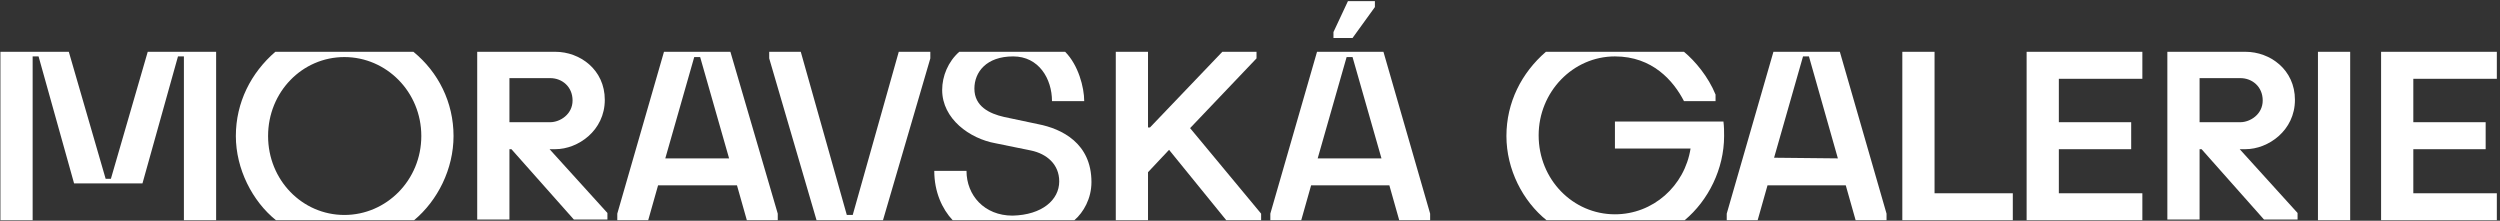 <svg width="589" height="52" viewBox="0 0 589 52" fill="none" xmlns="http://www.w3.org/2000/svg">
    <rect x="0" y="0" width="589" height="52" fill="#333333" stroke="none"/>
    <path d="M50.919 12.205V51.885H43.327V13.29H41.933L33.566 43.205H17.452L9.085 13.29H7.691V51.885H0.099V12.205H16.212L24.889 42.12H26.129L34.805 12.205H50.919Z" fill="white"/>
    <path d="M63.16 32.045C63.16 42.43 71.216 50.645 81.133 50.645C91.049 50.645 99.261 42.43 99.261 32.045C99.261 21.66 91.049 13.445 81.133 13.445C71.216 13.445 63.16 21.66 63.16 32.045ZM55.567 32.045C55.567 24.14 59.131 17.165 64.864 12.205H97.401C103.289 17.01 106.853 24.14 106.853 32.045C106.853 39.795 103.134 47.235 97.556 51.885H65.019C59.441 47.39 55.567 39.795 55.567 32.045Z" fill="white"/>
    <path d="M120.023 28.79H129.629C131.953 28.79 134.897 26.93 134.897 23.675C134.897 20.42 132.418 18.405 129.629 18.405H120.023V28.79ZM130.869 12.205C136.601 12.205 142.489 16.39 142.489 23.52C142.489 30.805 136.137 35.145 130.869 35.145H129.474L143.109 50.18V51.73H135.207L120.488 35.145H120.023V51.73H112.431V12.205H130.869Z" fill="white"/>
    <path d="M171.774 37.315L164.956 13.445H163.562L156.744 37.315H171.774ZM183.239 50.335V51.885H175.957L173.633 43.67H155.04L152.716 51.885H145.434V50.335L156.434 12.205H172.083L183.239 50.335Z" fill="white"/>
    <path d="M219.185 12.205V13.755L208.029 51.885H192.38L181.225 13.755V12.205H188.662L199.508 50.645H200.902L211.748 12.205H219.185Z" fill="white"/>
    <path d="M249.554 42.74C249.554 38.71 246.61 36.23 242.892 35.455L234.525 33.75C228.482 32.665 221.975 28.015 221.975 21.195C221.975 17.94 223.369 14.53 226.003 12.205H250.948C254.047 15.305 255.442 20.575 255.442 23.83H247.85C247.85 18.56 244.751 13.29 238.708 13.29C232.356 13.29 229.567 17.01 229.567 20.885C229.567 25.07 233.13 26.775 236.539 27.55L244.596 29.255C250.174 30.34 257.146 33.75 257.146 42.895C257.146 46.77 255.287 50.025 253.118 51.885H224.454C221.975 49.25 220.115 45.22 220.115 40.26H227.707C227.707 45.995 231.891 50.8 238.553 50.8C245.526 50.645 249.554 47.08 249.554 42.74Z" fill="white"/>
    <path d="M270.471 12.205V30.03H270.936L287.979 12.205H296.036V13.755L280.387 30.185L297.121 50.335V51.885H288.909L275.429 35.3L270.471 40.57V51.885H262.879V12.205H270.471Z" fill="white"/>
    <path d="M314.164 9.105V7.555L317.573 0.27H323.926V1.665L318.658 8.95H314.164V9.105ZM325.475 37.315L318.658 13.445H317.263L310.446 37.315H325.475ZM336.941 50.335V51.885H329.658L327.334 43.67H308.896L306.572 51.885H299.29V50.335L310.291 12.205H325.94L336.941 50.335Z" fill="white"/>
    <path d="M406.199 32.045C406.199 39.795 402.48 47.235 396.902 51.885H364.364C358.787 47.39 354.913 39.95 354.913 32.045C354.913 24.14 358.477 17.165 364.21 12.205H396.747C399.381 14.375 402.48 18.095 404.184 22.28V23.83H396.747C394.268 19.025 389.31 13.29 380.478 13.29C370.562 13.29 362.505 21.66 362.505 31.89C362.505 42.275 370.562 50.49 380.478 50.49C389.465 50.49 396.902 43.825 398.297 34.99H380.478V28.635H406.044C406.199 29.875 406.199 30.96 406.199 32.045Z" fill="white"/>
    <path d="M433.003 37.315L426.186 13.29H424.792L417.974 37.16L433.003 37.315ZM444.469 50.335V51.885H437.187L434.863 43.67H416.425L414.101 51.885H406.818V50.335L417.819 12.205H433.468L444.469 50.335Z" fill="white"/>
    <path d="M448.188 51.885V12.205H455.78V45.53H474.218V51.885H448.188Z" fill="white"/>
    <path d="M504.741 51.885H477.472V12.205H504.741V18.56H485.064V28.79H502.107V35.145H485.064V45.53H504.741V51.885Z" fill="white"/>
    <path d="M518.221 28.79H527.827C530.151 28.79 533.095 26.93 533.095 23.675C533.095 20.42 530.616 18.405 527.827 18.405H518.221V28.79ZM529.067 12.205C534.8 12.205 540.687 16.39 540.687 23.52C540.687 30.805 534.335 35.145 529.067 35.145H527.672L541.307 50.18V51.73H533.405L518.686 35.145H518.221V51.73H510.629V12.205H529.067Z" fill="white"/>
    <path d="M553.702 12.205H546.11V51.885H553.702V12.205Z" fill="white"/>
    <path d="M588.255 51.885H560.985V12.205H588.255V18.56H568.577V28.79H585.621V35.145H568.577V45.53H588.255V51.885Z" fill="white"/>
</svg>

